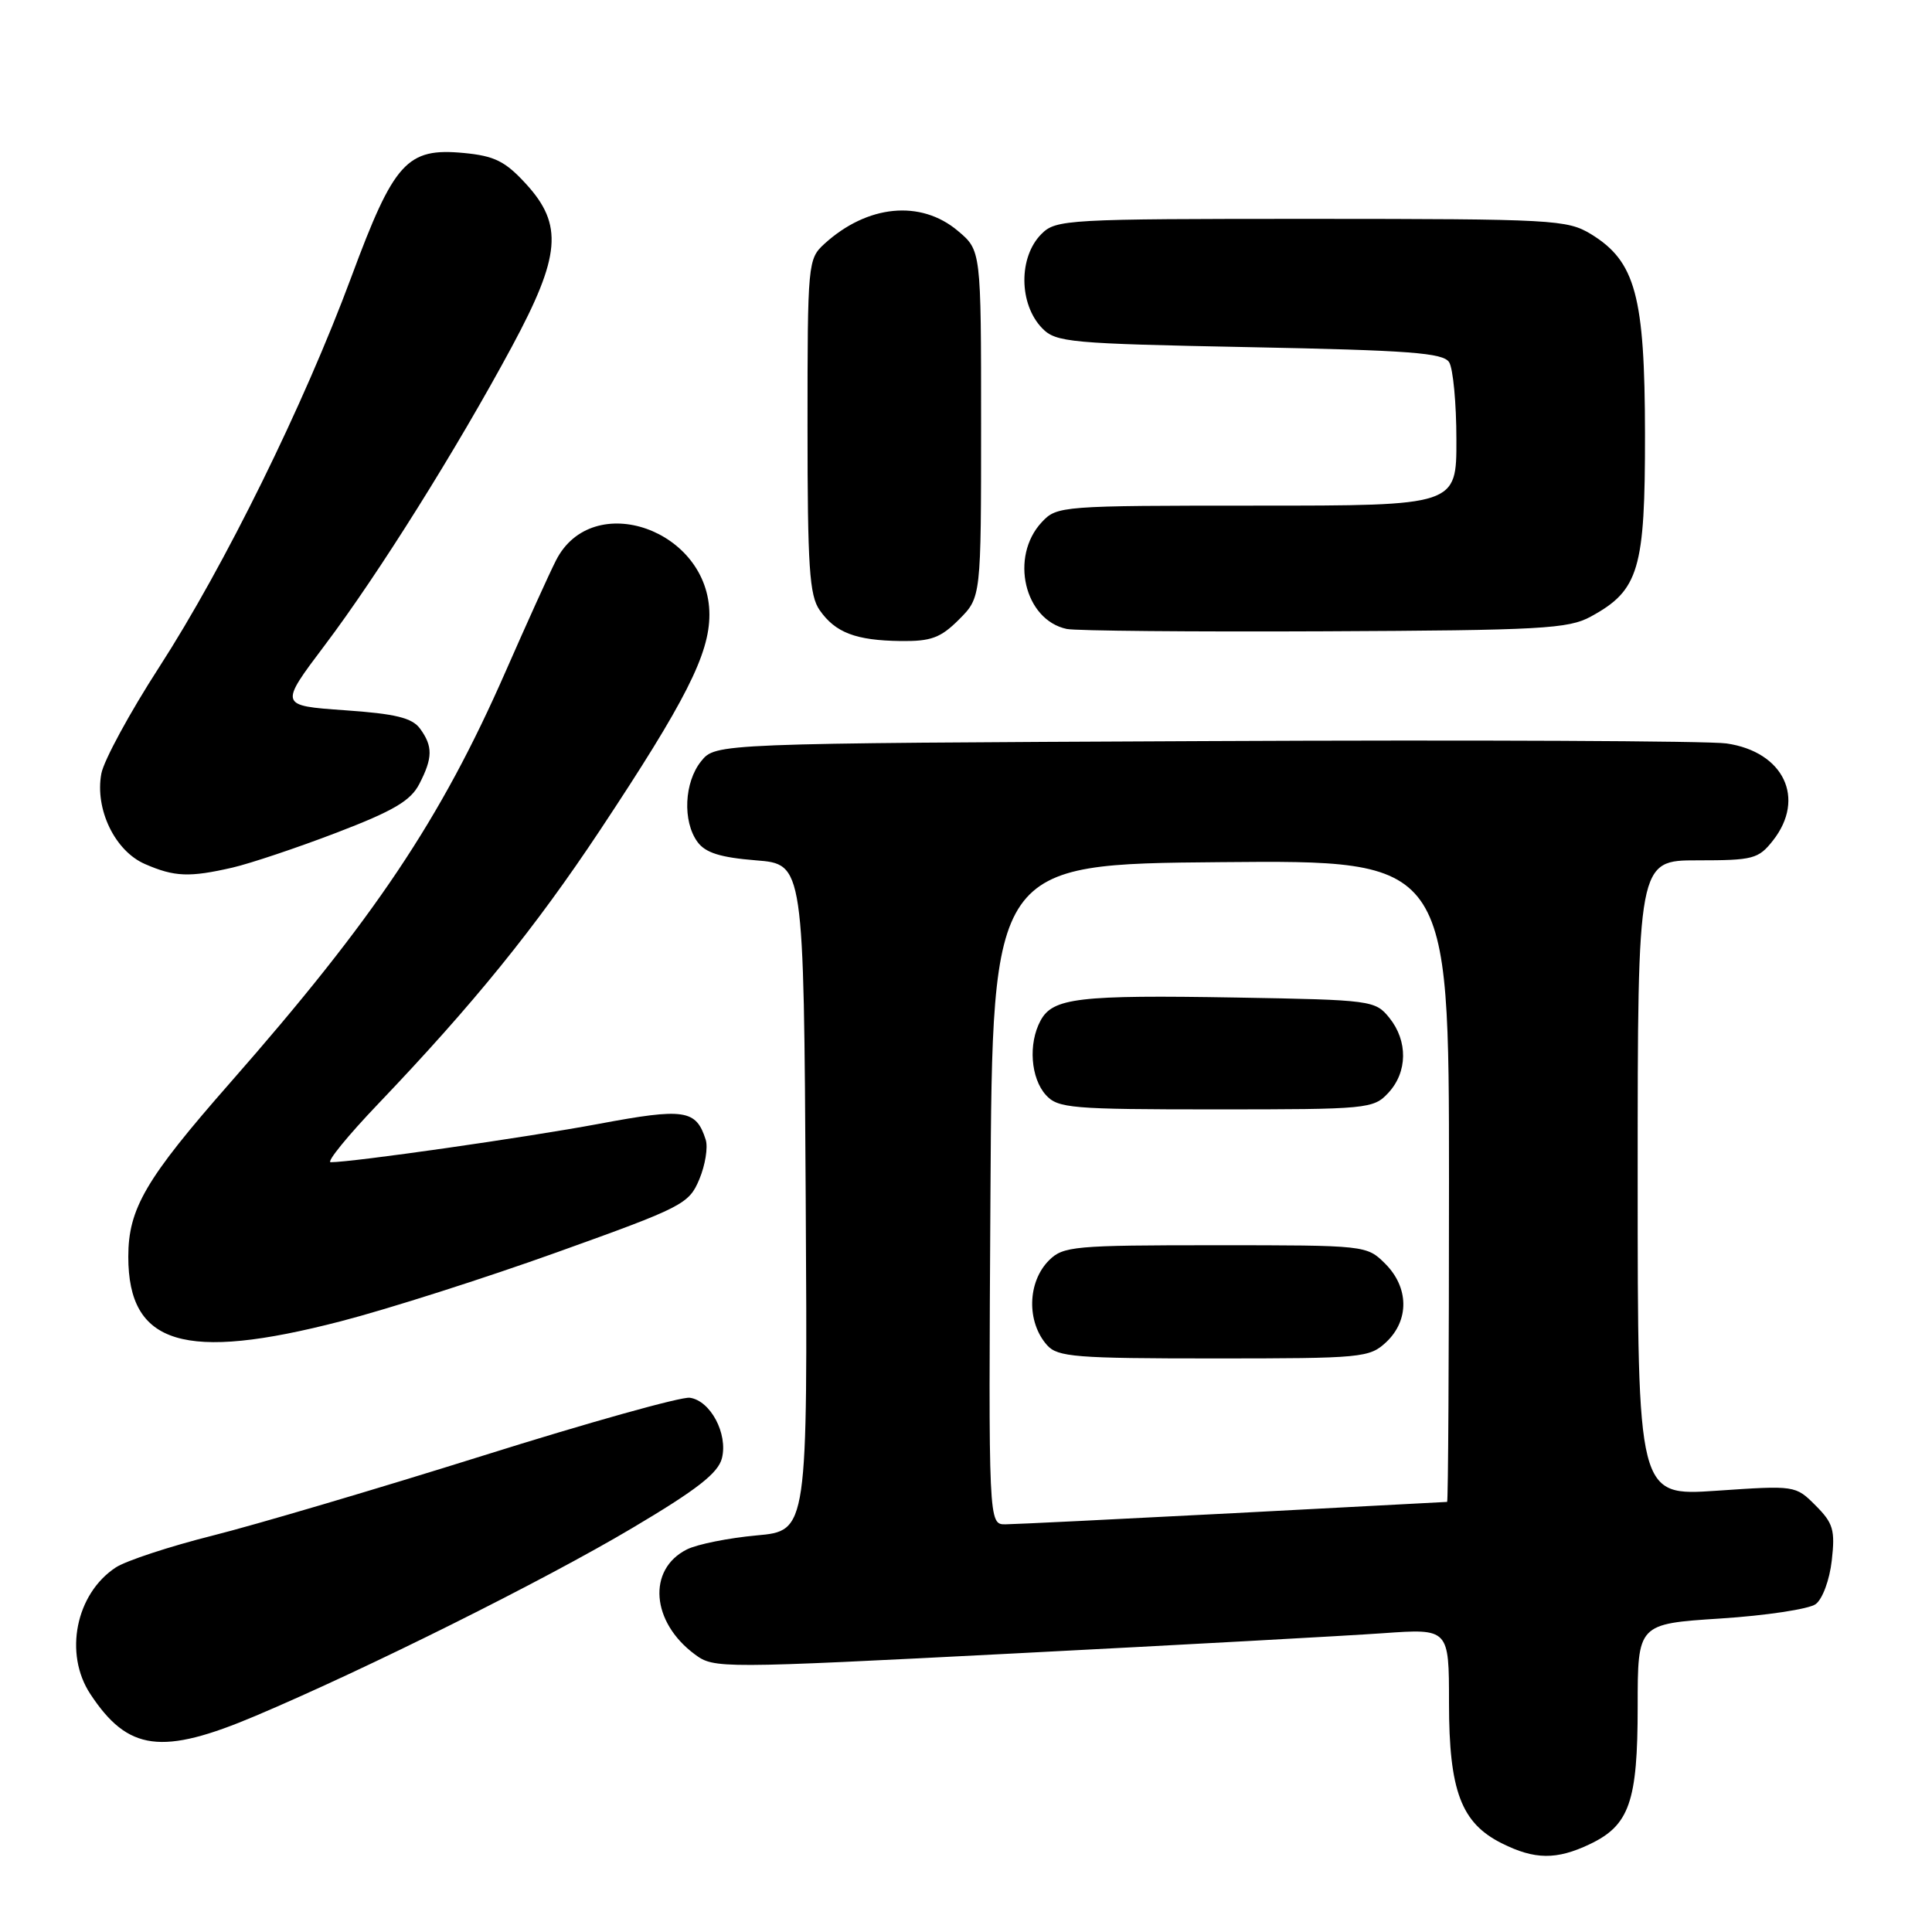 <?xml version="1.0" encoding="UTF-8" standalone="no"?>
<!DOCTYPE svg PUBLIC "-//W3C//DTD SVG 1.1//EN" "http://www.w3.org/Graphics/SVG/1.1/DTD/svg11.dtd" >
<svg xmlns="http://www.w3.org/2000/svg" xmlns:xlink="http://www.w3.org/1999/xlink" version="1.1" viewBox="0 0 256 256">
 <g >
 <path fill="currentColor"
d=" M 210.64 244.37 C 215.91 241.87 217.00 238.74 217.00 226.13 C 217.00 215.17 217.00 215.17 227.98 214.46 C 234.02 214.07 239.69 213.21 240.58 212.56 C 241.49 211.90 242.43 209.35 242.72 206.77 C 243.18 202.73 242.91 201.82 240.57 199.48 C 237.92 196.82 237.86 196.82 227.45 197.53 C 217.00 198.24 217.00 198.24 217.00 156.12 C 217.00 114.00 217.00 114.00 224.93 114.00 C 232.30 114.00 233.00 113.82 234.93 111.37 C 239.31 105.79 236.35 99.61 228.77 98.51 C 226.42 98.17 195.32 98.03 159.66 98.20 C 94.82 98.50 94.82 98.50 92.91 100.86 C 90.66 103.64 90.42 108.82 92.42 111.56 C 93.47 113.00 95.45 113.62 100.17 114.00 C 106.50 114.50 106.50 114.50 106.76 158.67 C 107.02 202.84 107.02 202.84 100.26 203.45 C 96.54 203.79 92.38 204.62 91.01 205.31 C 85.75 207.96 86.28 214.94 92.08 219.22 C 94.61 221.10 95.30 221.10 134.58 219.08 C 156.53 217.95 178.44 216.75 183.25 216.41 C 192.00 215.79 192.00 215.79 192.00 225.64 C 192.00 237.29 193.61 241.56 199.00 244.25 C 203.36 246.43 206.24 246.46 210.64 244.37 Z  M 33.89 227.35 C 48.63 221.11 72.01 209.46 83.75 202.49 C 92.35 197.39 95.16 195.20 95.66 193.22 C 96.47 189.98 94.15 185.60 91.41 185.21 C 90.30 185.04 77.94 188.50 63.94 192.90 C 49.95 197.29 33.84 202.05 28.15 203.48 C 22.46 204.91 16.70 206.81 15.35 207.69 C 10.04 211.17 8.44 219.12 11.97 224.47 C 16.96 232.04 21.43 232.63 33.89 227.35 Z  M 45.18 175.07 C 51.41 173.46 64.32 169.34 73.87 165.91 C 90.49 159.95 91.29 159.54 92.66 156.27 C 93.45 154.39 93.83 152.03 93.51 151.02 C 92.24 147.02 90.71 146.79 79.33 148.92 C 69.77 150.71 46.75 154.00 43.82 154.00 C 43.22 154.00 46.06 150.51 50.13 146.25 C 62.75 133.03 70.89 122.98 79.51 110.00 C 90.83 92.93 94.00 86.69 94.00 81.44 C 94.00 70.19 78.48 64.73 73.66 74.28 C 72.76 76.05 69.77 82.66 67.00 88.97 C 58.39 108.60 49.59 121.73 30.47 143.50 C 19.30 156.22 17.00 160.15 17.00 166.53 C 17.00 178.20 24.41 180.45 45.18 175.07 Z  M 30.81 114.96 C 33.18 114.41 39.39 112.33 44.61 110.33 C 52.11 107.46 54.41 106.11 55.55 103.90 C 57.35 100.43 57.37 98.89 55.66 96.55 C 54.61 95.12 52.44 94.58 45.66 94.11 C 37.00 93.50 37.00 93.50 43.03 85.50 C 50.09 76.15 60.53 59.49 67.84 45.91 C 74.30 33.90 74.66 29.78 69.69 24.36 C 66.94 21.36 65.53 20.66 61.44 20.27 C 53.92 19.56 52.21 21.44 46.55 36.71 C 40.25 53.68 29.77 74.97 21.08 88.42 C 17.20 94.42 13.76 100.76 13.43 102.50 C 12.55 107.21 15.22 112.76 19.21 114.49 C 23.13 116.20 25.10 116.27 30.81 114.96 Z  M 127.08 82.08 C 130.00 79.15 130.00 79.15 130.00 56.17 C 130.00 33.18 130.00 33.18 126.92 30.59 C 122.00 26.44 114.93 27.13 109.25 32.30 C 107.05 34.31 107.00 34.80 107.00 56.45 C 107.00 75.13 107.25 78.91 108.61 80.85 C 110.69 83.83 113.39 84.86 119.33 84.94 C 123.37 84.99 124.63 84.53 127.08 82.08 Z  M 210.79 81.70 C 217.18 78.22 217.99 75.46 217.97 57.50 C 217.95 39.20 216.71 34.63 210.81 31.02 C 207.66 29.11 205.83 29.01 173.75 29.00 C 141.33 29.00 139.92 29.08 138.00 31.00 C 134.94 34.06 134.99 40.30 138.10 43.50 C 139.92 45.37 141.73 45.53 165.56 46.00 C 186.77 46.42 191.24 46.75 192.02 48.00 C 192.54 48.83 192.98 53.44 192.98 58.25 C 193.00 67.00 193.00 67.00 166.54 67.00 C 140.61 67.00 140.04 67.04 138.04 69.19 C 133.77 73.77 135.73 82.15 141.35 83.34 C 142.53 83.59 157.90 83.73 175.50 83.65 C 204.24 83.52 207.84 83.32 210.79 81.70 Z  M 131.24 158.25 C 131.50 114.50 131.50 114.50 161.75 114.24 C 192.00 113.97 192.00 113.97 192.00 156.49 C 192.00 179.87 191.89 199.01 191.75 199.01 C 191.61 199.02 178.90 199.69 163.50 200.50 C 148.10 201.30 134.48 201.97 133.24 201.98 C 130.98 202.00 130.98 202.00 131.24 158.25 Z  M 183.69 177.83 C 186.75 174.94 186.70 170.60 183.55 167.45 C 181.10 165.01 180.99 165.00 161.05 165.00 C 142.33 165.00 140.87 165.13 139.00 167.00 C 136.13 169.87 136.01 175.18 138.75 178.25 C 140.14 179.81 142.55 180.00 160.84 180.00 C 180.54 180.00 181.46 179.91 183.69 177.83 Z  M 183.96 144.81 C 186.52 142.06 186.57 137.93 184.09 134.86 C 182.23 132.56 181.73 132.49 163.85 132.18 C 142.87 131.82 139.49 132.22 137.87 135.25 C 136.23 138.30 136.57 142.87 138.59 145.10 C 140.17 146.85 141.95 147.00 161.12 147.00 C 181.23 147.00 181.99 146.93 183.96 144.81 Z "/>
</g>
</svg>